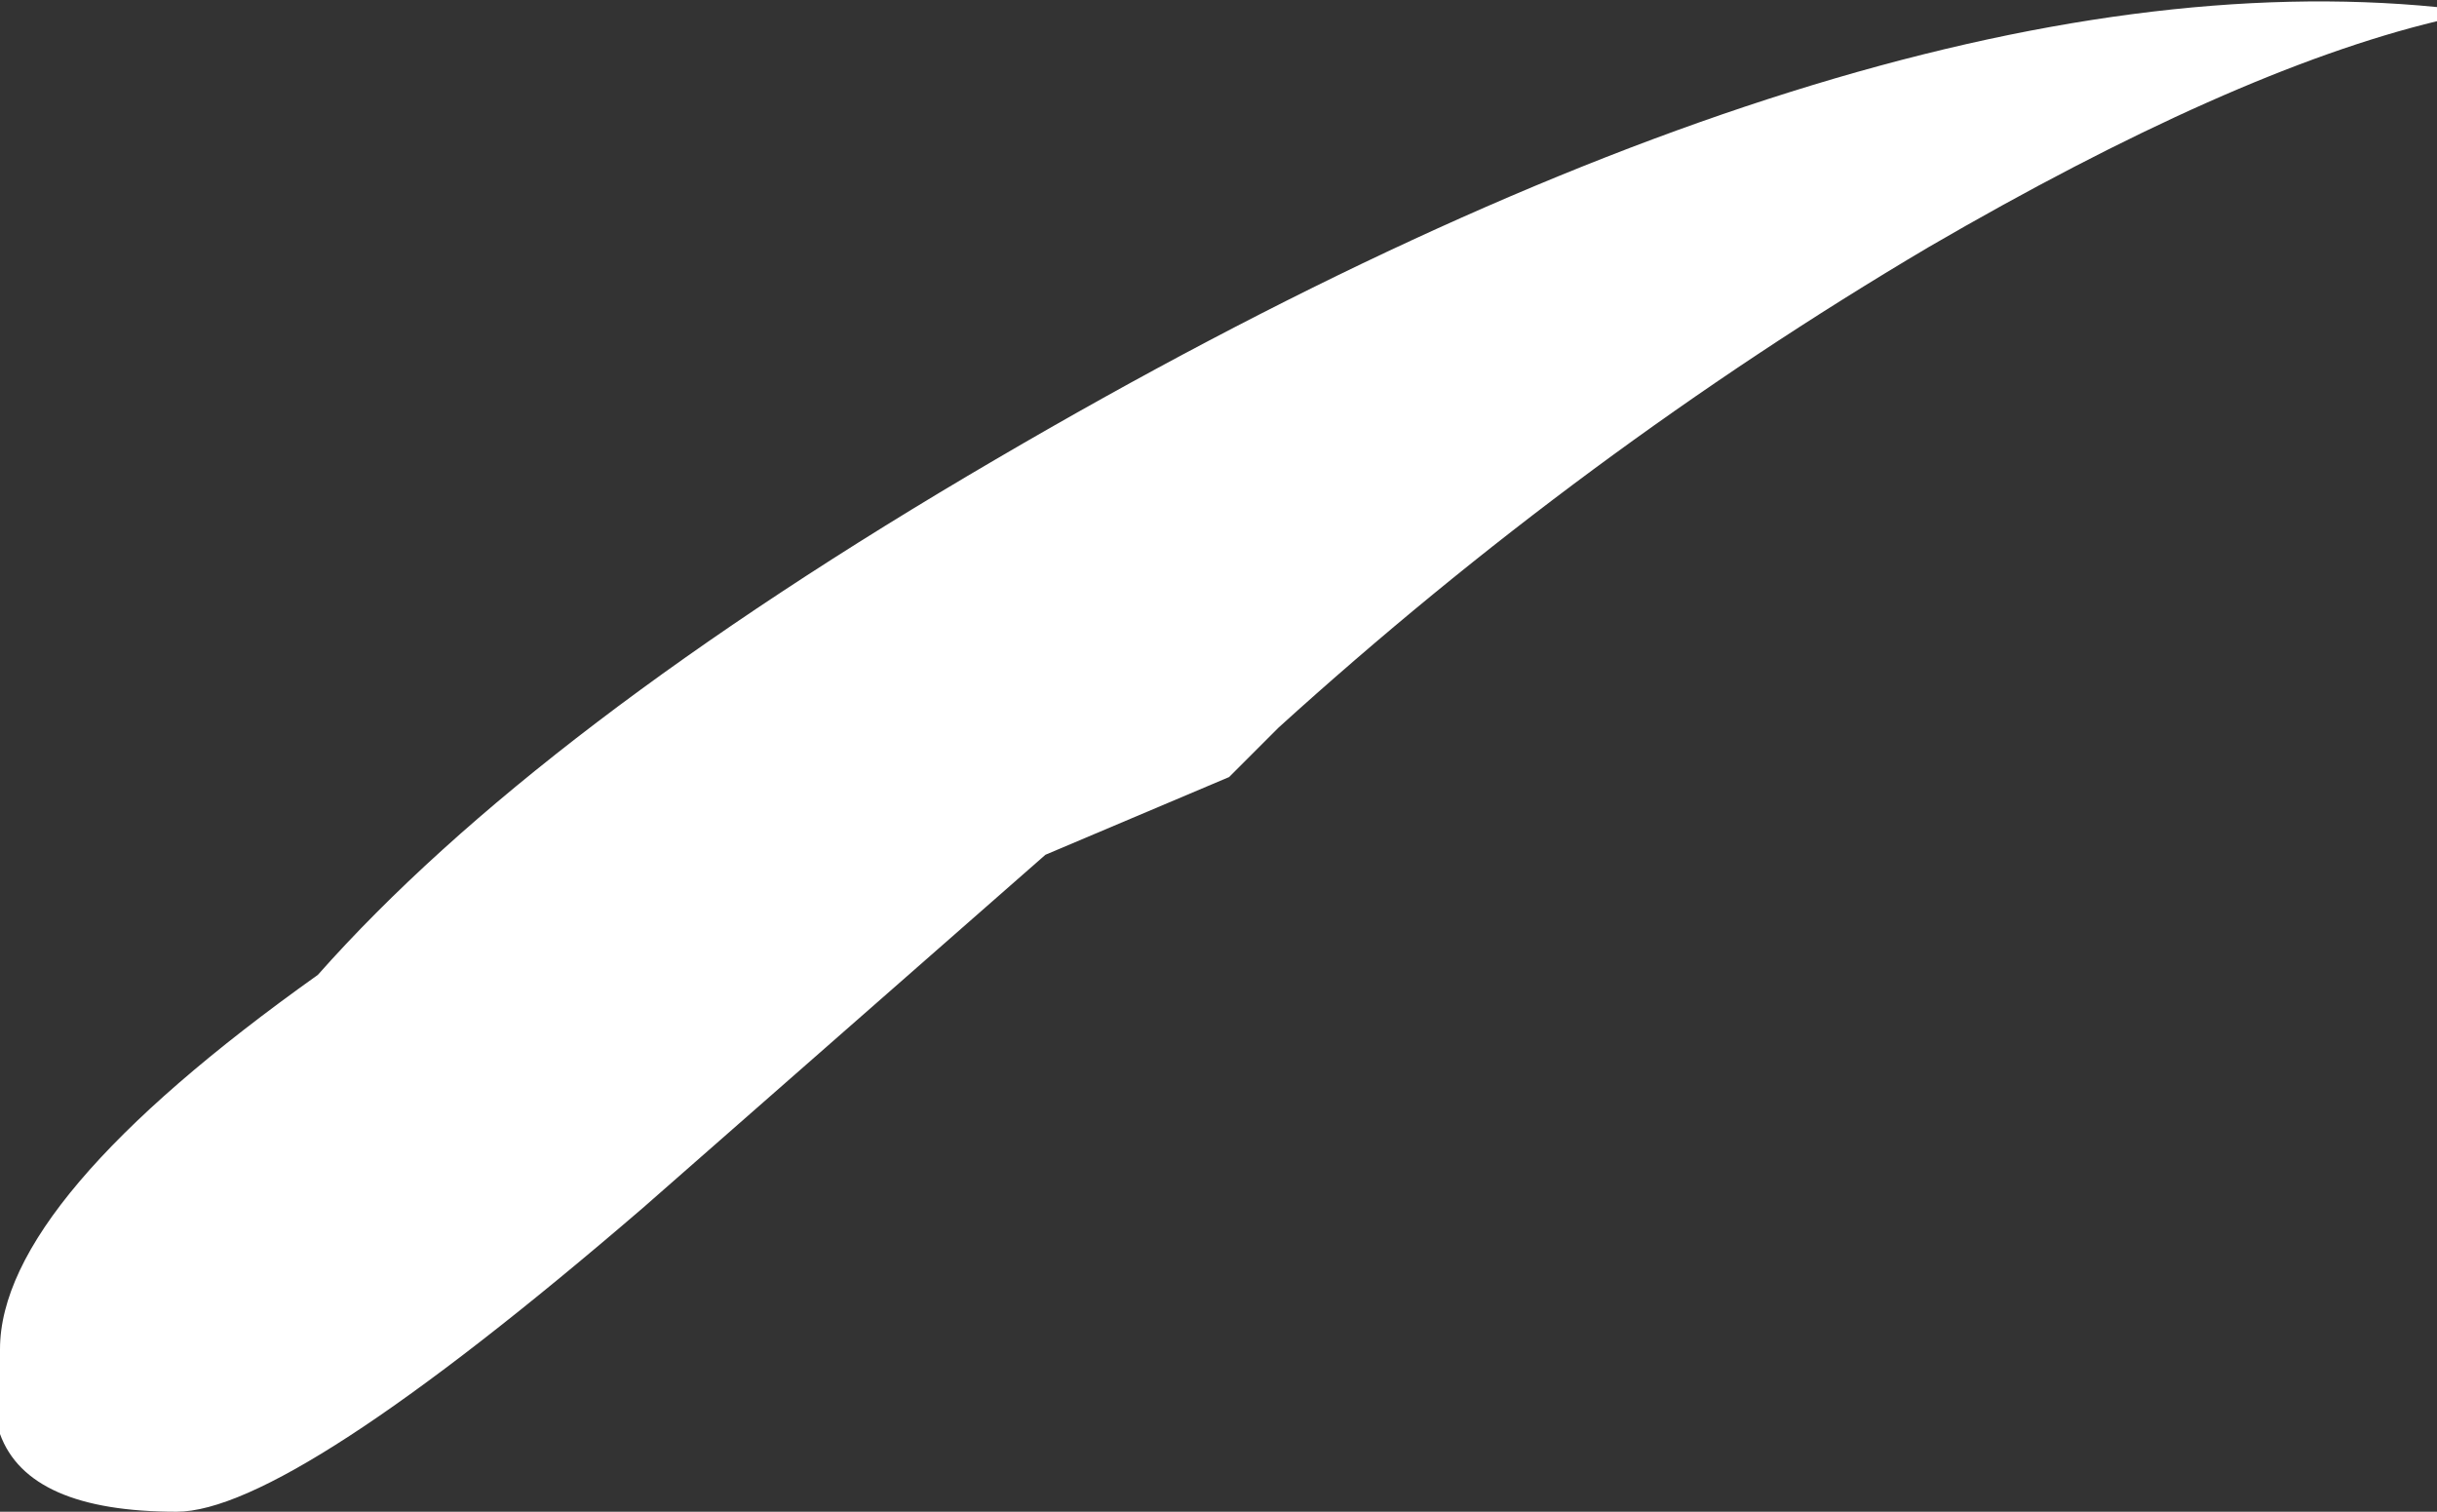 <?xml version="1.0" encoding="UTF-8" standalone="no"?>
<svg xmlns:xlink="http://www.w3.org/1999/xlink" height="10.7px" width="17.25px" xmlns="http://www.w3.org/2000/svg">
  <rect width="100%" height="100%" fill="#333333" stroke="none"/>
  <g transform="matrix(1, 0, 0, 1, -45.5, -15.45)">
    <path d="M62.75 15.6 Q61.3 15.95 59.15 17.2 56.7 18.65 54.55 20.6 L54.2 20.95 52.9 21.5 50.05 24.0 Q47.55 26.15 46.75 26.15 45.7 26.15 45.5 25.6 L45.5 25.0 Q45.5 23.95 47.75 22.35 49.3 20.6 52.55 18.7 58.7 15.1 62.75 15.5 L62.75 15.6" fill="#ffffff" fill-rule="evenodd" stroke="none"/>
  </g>
</svg>
